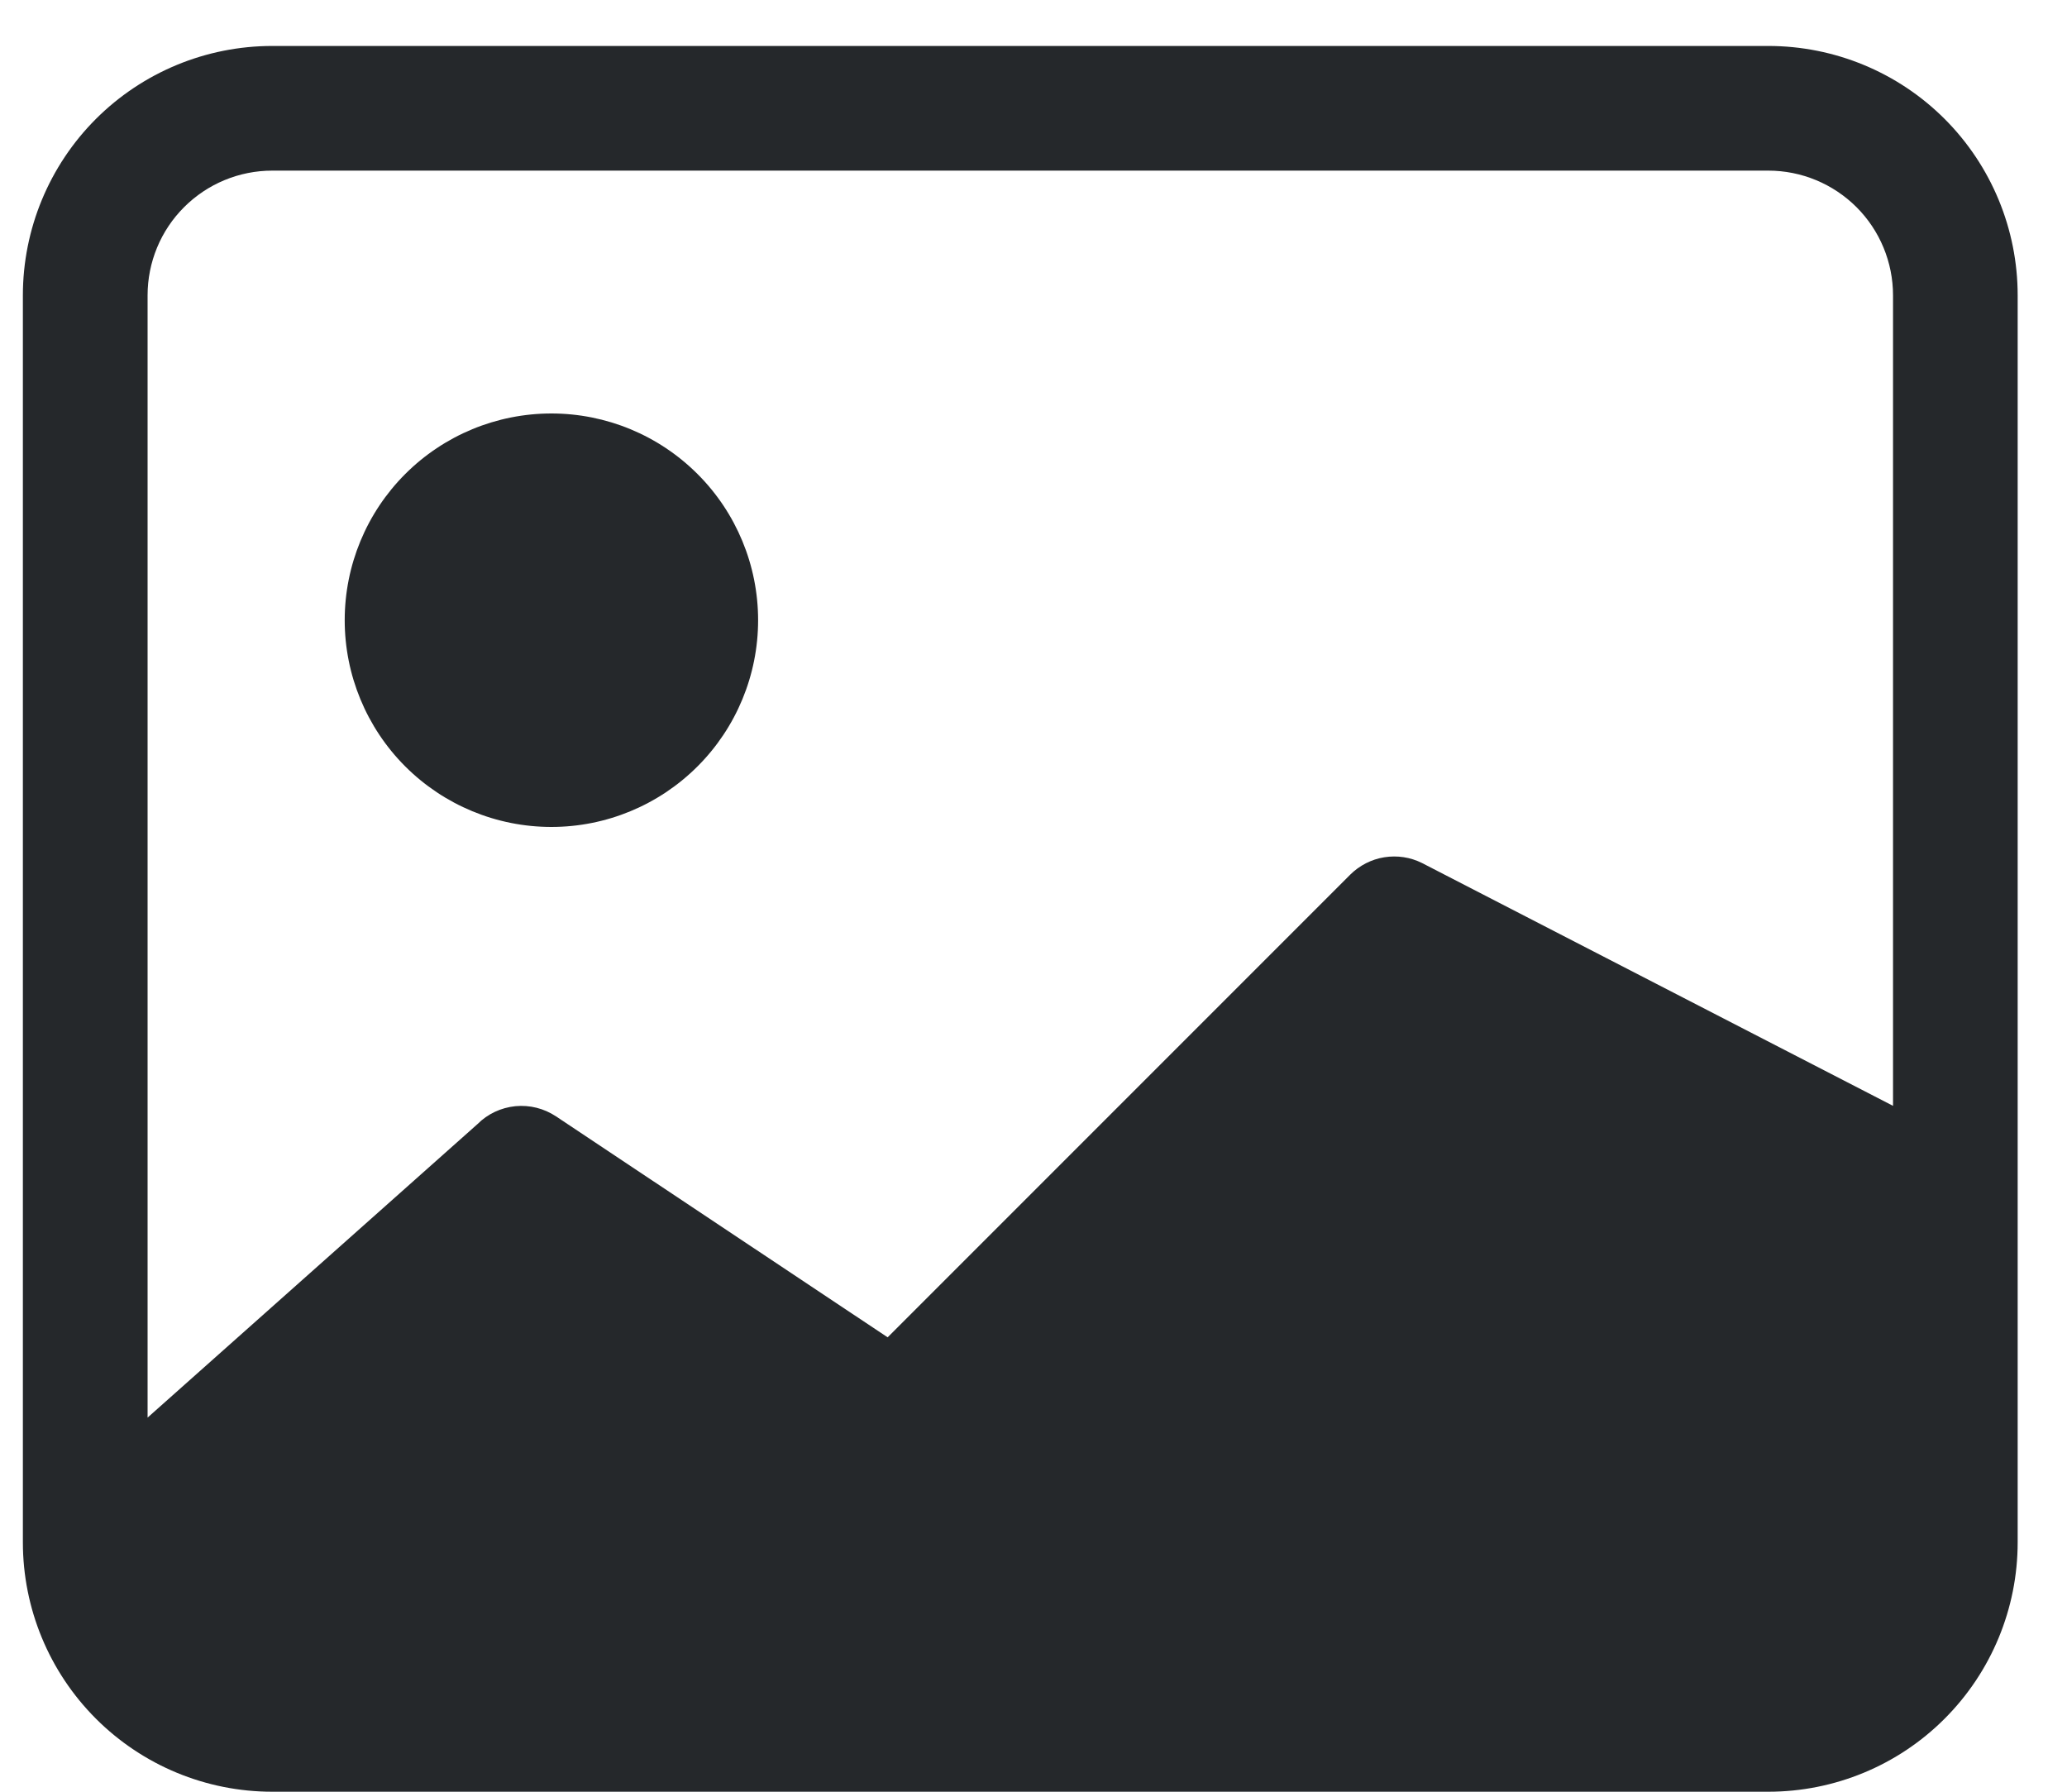 <svg id="img-header" width="30" height="26" viewBox="0 0 30 26" fill="none" xmlns="http://www.w3.org/2000/svg">
<path fill-rule="evenodd" clip-rule="evenodd" d="M1.392 1.726C2.071 1.048 2.991 0.667 3.951 0.667H25.665C26.625 0.667 27.546 1.048 28.224 1.726C28.903 2.405 29.284 3.326 29.284 4.286V22.381C29.284 23.341 28.903 24.261 28.224 24.94C27.546 25.619 26.625 26 25.665 26H3.951C2.991 26 2.071 25.619 1.392 24.94C0.713 24.261 0.332 23.341 0.332 22.381V4.286C0.332 3.326 0.713 2.405 1.392 1.726ZM26.945 3.006C26.605 2.667 26.145 2.476 25.665 2.476H3.951C3.471 2.476 3.011 2.667 2.672 3.006C2.332 3.345 2.142 3.806 2.142 4.286V20.571L6.93 16.312C7.077 16.164 7.272 16.073 7.48 16.052C7.687 16.032 7.896 16.084 8.07 16.2L12.883 19.406L19.596 12.693C19.731 12.559 19.904 12.47 20.091 12.44C20.279 12.41 20.471 12.439 20.64 12.524L27.475 16.047V4.286C27.475 3.806 27.284 3.345 26.945 3.006ZM10.124 11.121C10.687 10.559 11.003 9.795 11.003 9C11.003 8.204 10.687 7.441 10.124 6.879C9.561 6.316 8.798 6 8.003 6C7.207 6 6.444 6.316 5.881 6.879C5.319 7.441 5.003 8.204 5.003 9C5.003 9.795 5.319 10.559 5.881 11.121C6.444 11.684 7.207 12 8.003 12C8.798 12 9.561 11.684 10.124 11.121Z" fill="#25282B"/>
</svg>
